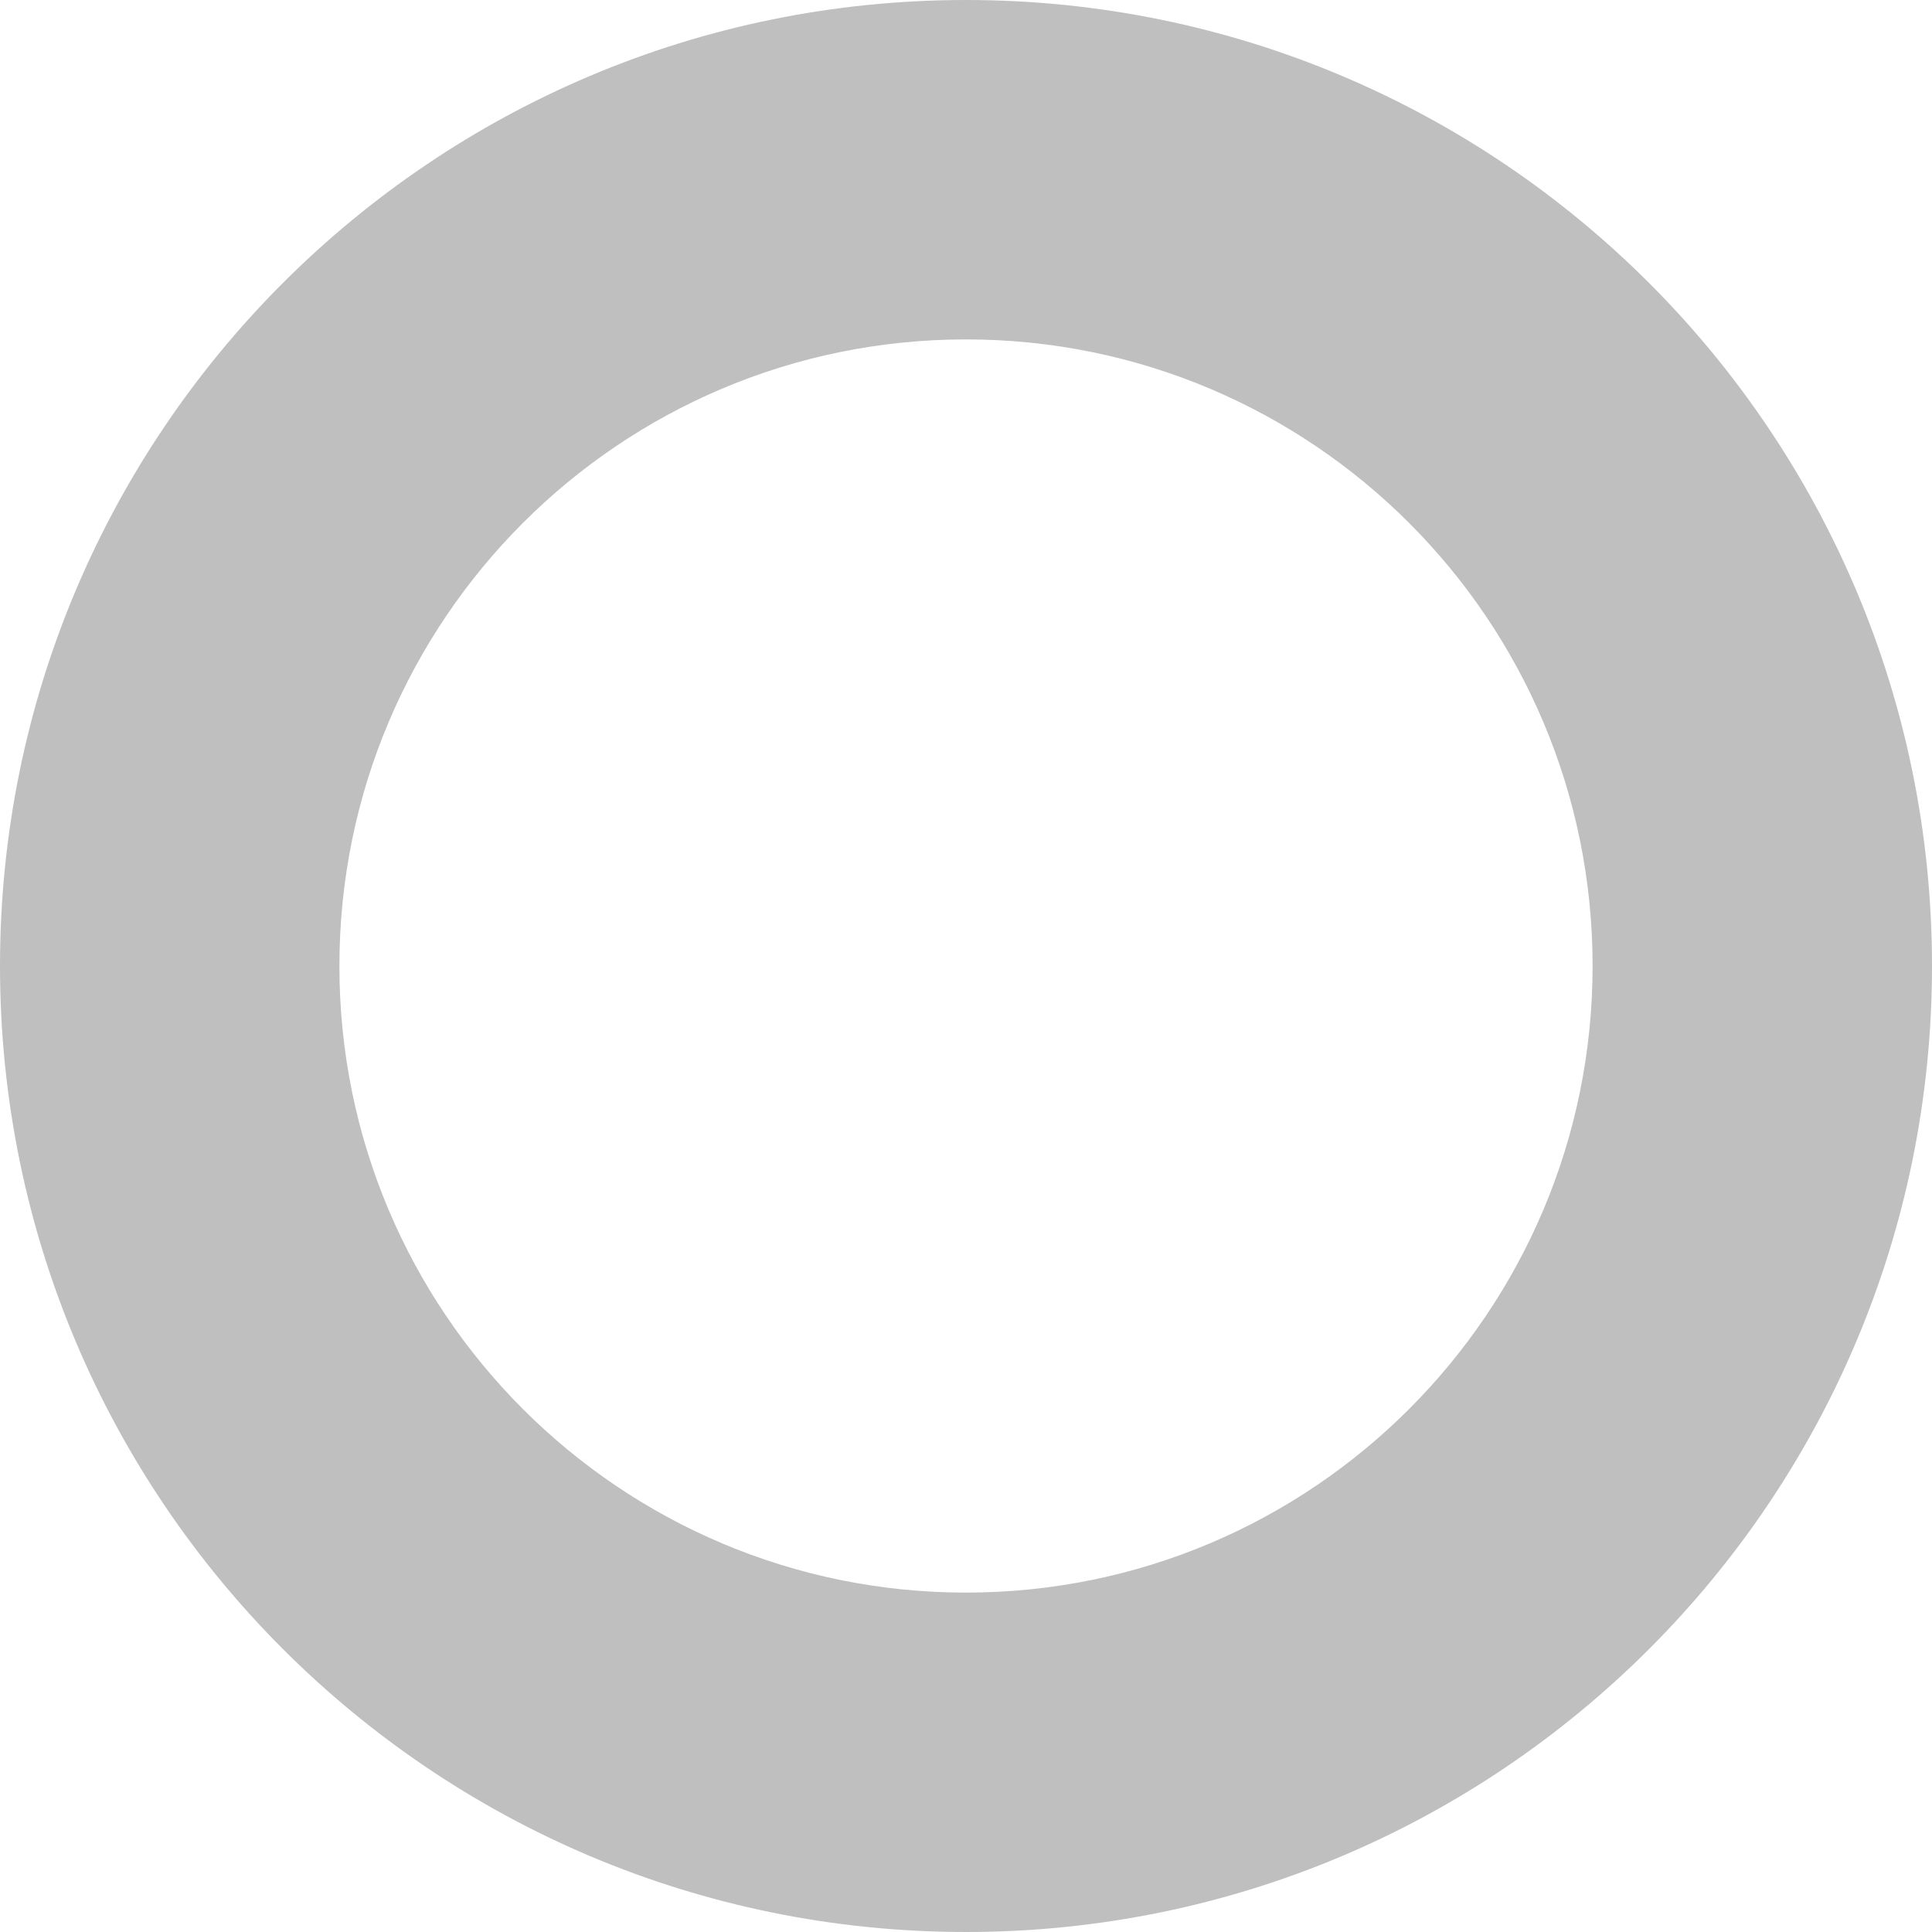 <svg width="74" height="74" viewBox="0 0 74 74" fill="none" xmlns="http://www.w3.org/2000/svg">
<path fill-rule="evenodd" clip-rule="evenodd" d="M37 74C57.434 74 74 57.434 74 37C74 16.566 57.434 0 37 0C16.566 0 0 16.566 0 37C0 57.434 16.566 74 37 74ZM37 61C50.255 61 61 50.255 61 37C61 23.745 50.255 13 37 13C23.745 13 13 23.745 13 37C13 50.255 23.745 61 37 61Z" fill="#BFBFBF"/>
</svg>
